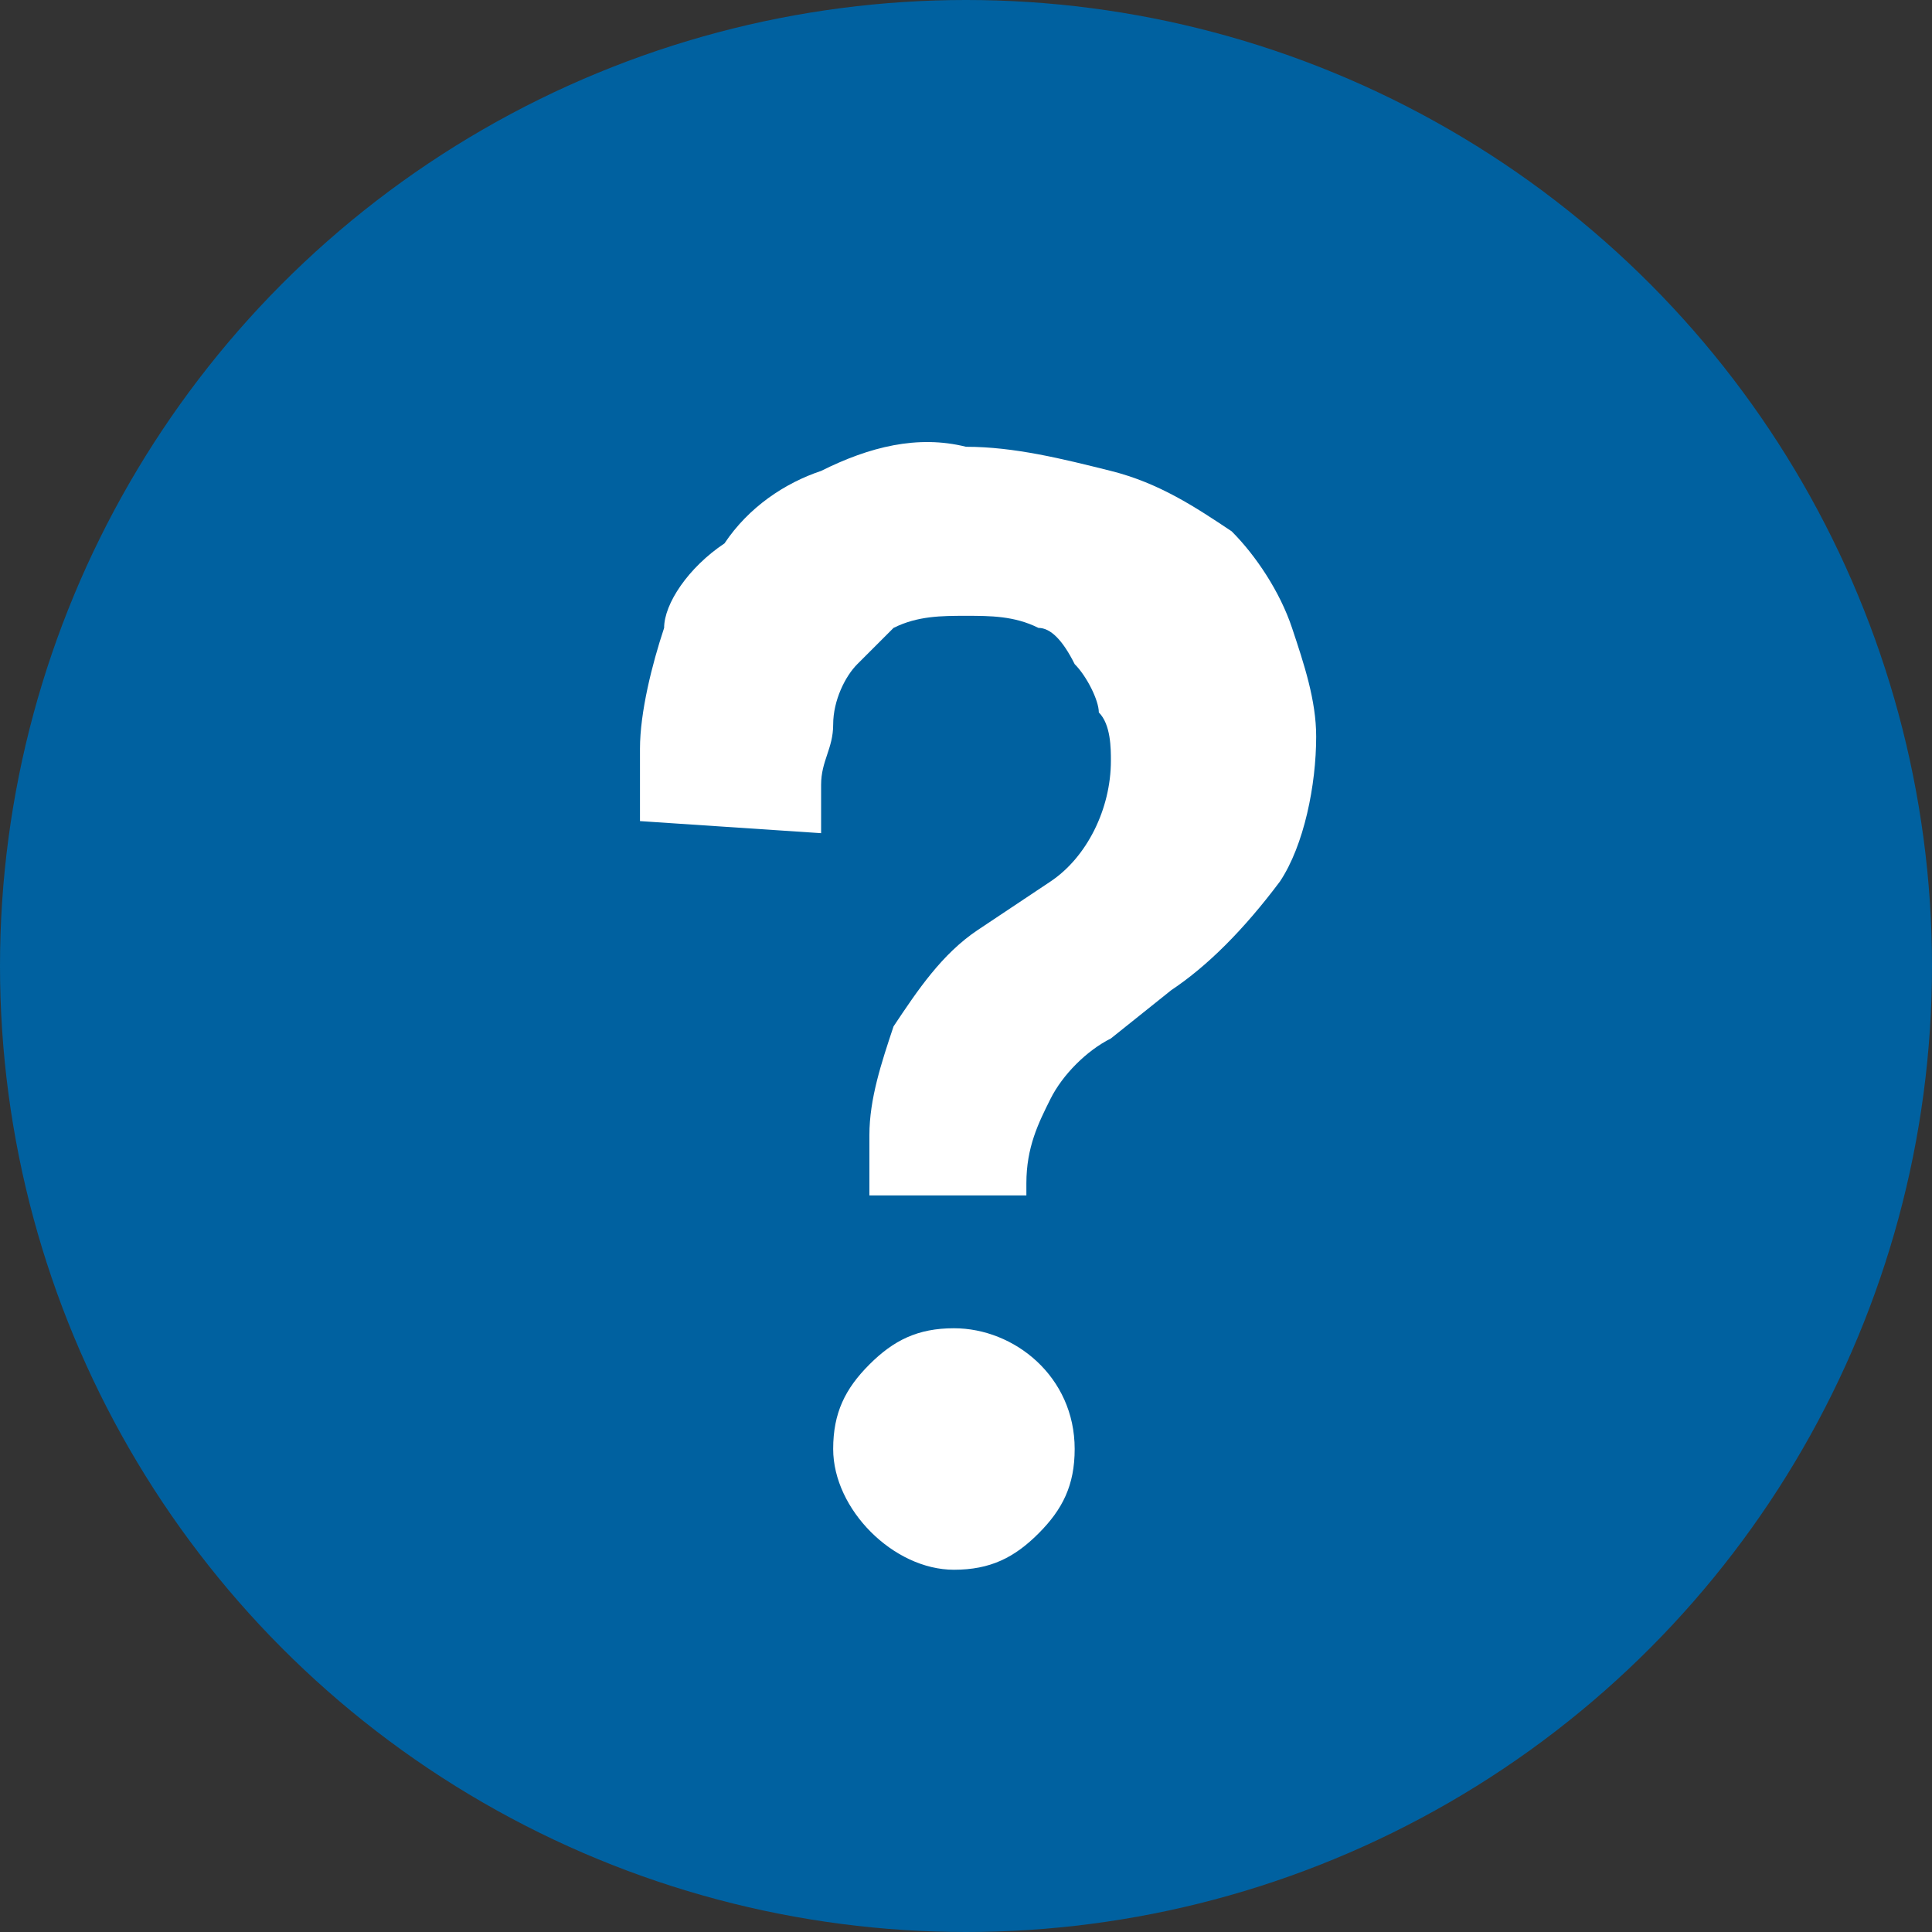 <?xml version="1.0" encoding="utf-8"?>
<!-- Generator: Adobe Illustrator 21.0.0, SVG Export Plug-In . SVG Version: 6.00 Build 0)  -->
<svg version="1.1" id="Layer_1" xmlns="http://www.w3.org/2000/svg" xmlns:xlink="http://www.w3.org/1999/xlink" x="0px" y="0px"
	 viewBox="0 0 16 16" style="enable-background:new 0 0 16 16;" xml:space="preserve">
<rect x="0" y="0" width="16" height="16" fill="#333333" stroke="none"/>
<style type="text/css">
	.st0{fill:#0061A0;}
	.st1{fill:#FFFFFF;}
</style>
<title>util_i_question_16p</title>
<circle class="st0" cx="8" cy="8" r="8"/>
<path class="st1" d="M7.2,9.9c0-0.1,0-0.2,0-0.2c0-0.1,0-0.2,0-0.3c0-0.3,0.1-0.6,0.2-0.9c0.2-0.3,0.4-0.6,0.7-0.8l0.6-0.4
	c0.3-0.2,0.5-0.6,0.5-1c0-0.1,0-0.3-0.1-0.4c0-0.1-0.1-0.3-0.2-0.4C8.8,5.3,8.7,5.2,8.6,5.2C8.4,5.1,8.2,5.1,8,5.1
	c-0.2,0-0.4,0-0.6,0.1C7.3,5.3,7.2,5.4,7.1,5.5C7,5.6,6.9,5.8,6.9,6c0,0.2-0.1,0.3-0.1,0.5c0,0.1,0,0.3,0,0.4L5.3,6.8
	c0-0.1,0-0.2,0-0.3c0-0.1,0-0.2,0-0.3c0-0.3,0.1-0.7,0.2-1C5.5,5,5.7,4.7,6,4.5C6.2,4.2,6.5,4,6.8,3.9C7.2,3.7,7.6,3.6,8,3.7
	c0.4,0,0.8,0.1,1.2,0.2C9.6,4,9.9,4.2,10.2,4.4c0.2,0.2,0.4,0.5,0.5,0.8c0.1,0.3,0.2,0.6,0.2,0.9c0,0.4-0.1,0.9-0.3,1.2
	C10.3,7.7,10,8,9.7,8.2L9.2,8.6C9,8.7,8.8,8.9,8.7,9.1C8.6,9.3,8.5,9.5,8.5,9.8v0.1L7.2,9.9z M6.9,12c0-0.3,0.1-0.5,0.3-0.7
	C7.4,11.1,7.6,11,7.9,11c0.5,0,1,0.4,1,1c0,0.3-0.1,0.5-0.3,0.7C8.4,12.9,8.2,13,7.9,13C7.4,13,6.9,12.5,6.9,12
	C6.9,12,6.9,12,6.9,12z"/>
</svg>
